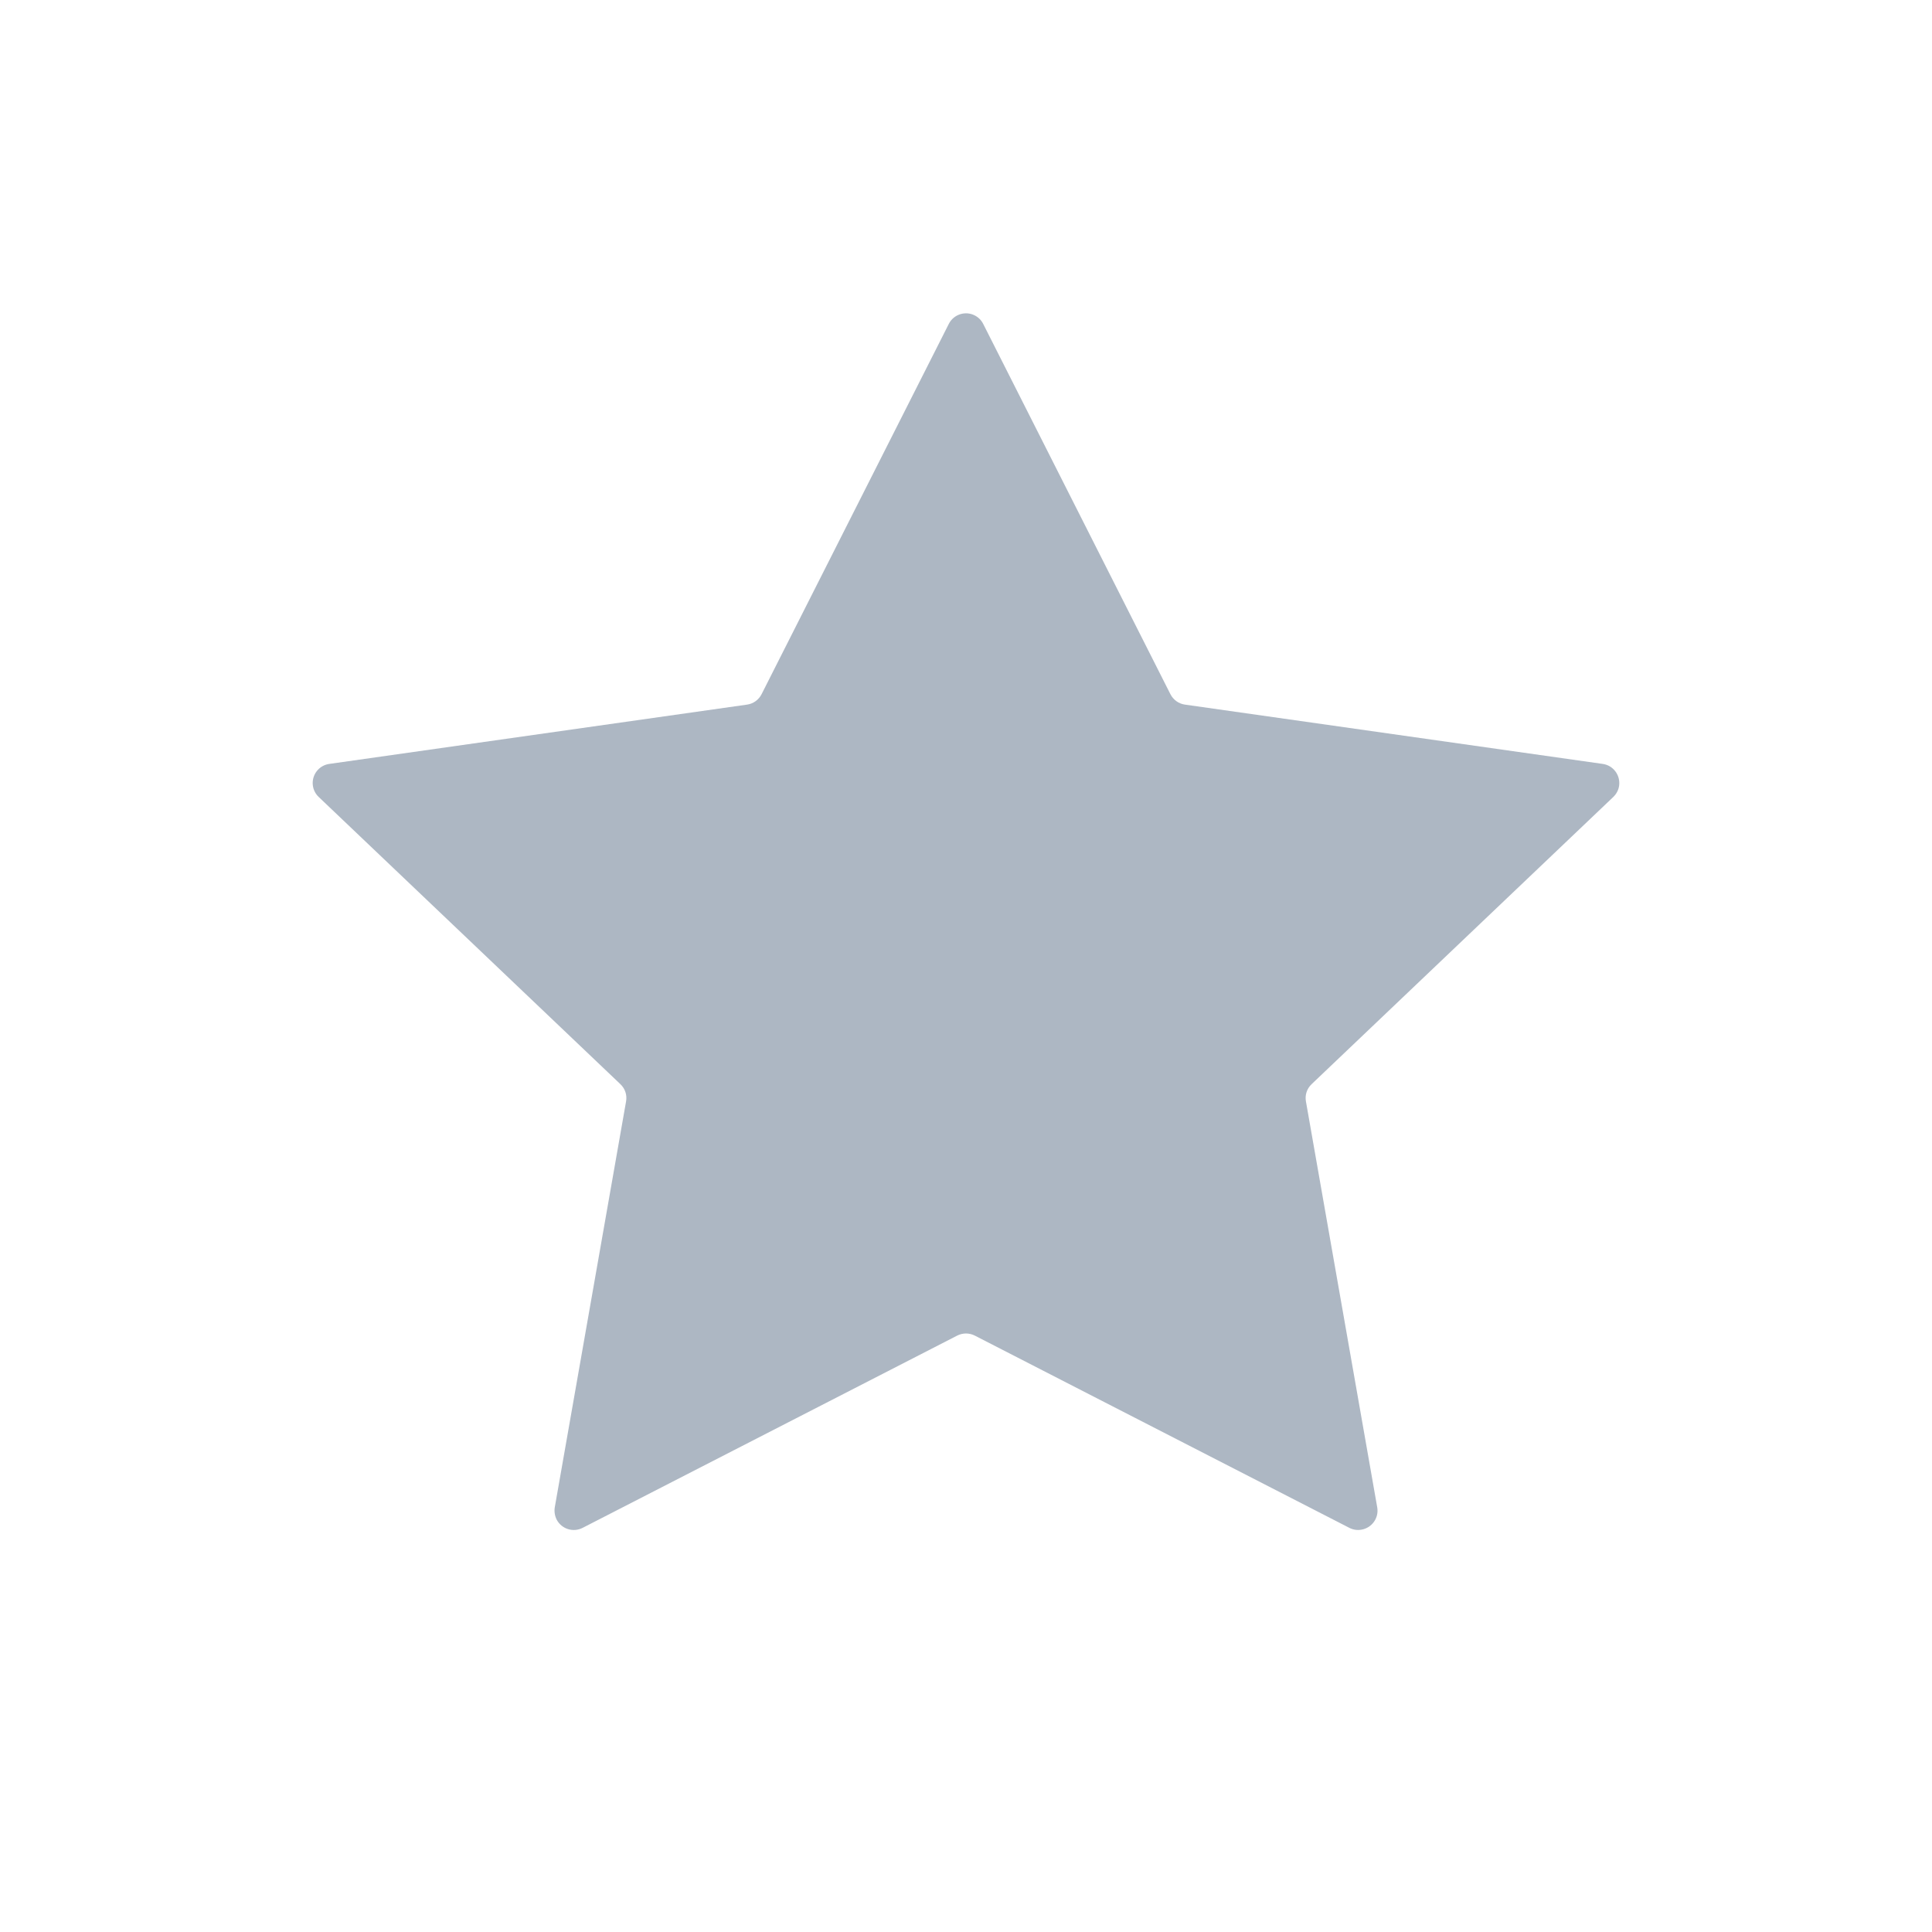 <?xml version="1.0" encoding="UTF-8"?>
<svg width="20px" height="20px" viewBox="0 0 20 20" version="1.1" xmlns="http://www.w3.org/2000/svg" xmlns:xlink="http://www.w3.org/1999/xlink">
    <!-- Generator: Sketch 48.2 (47327) - http://www.bohemiancoding.com/sketch -->
    <title>icon/收藏</title>
    <desc>Created with Sketch.</desc>
    <defs></defs>
    <g id="Symbols" stroke="none" stroke-width="1" fill="none" fill-rule="evenodd">
        <g id="icon" transform="translate(-204, -177)"></g>
        <g id="icon/收藏" fill="#ADB7C3">
            <path d="M9.909,13.826 L6.032,15.816 C5.933,15.867 5.813,15.828 5.762,15.73 C5.743,15.691 5.736,15.647 5.743,15.604 L6.481,11.402 C6.493,11.336 6.471,11.269 6.422,11.223 L3.299,8.25 C3.219,8.174 3.216,8.048 3.292,7.968 C3.323,7.935 3.365,7.914 3.409,7.908 L7.734,7.294 C7.798,7.285 7.854,7.245 7.884,7.186 L9.822,3.353 C9.871,3.255 9.992,3.215 10.09,3.265 C10.128,3.284 10.159,3.315 10.178,3.353 L12.116,7.186 C12.146,7.245 12.202,7.285 12.266,7.294 L16.591,7.908 C16.7,7.923 16.776,8.024 16.761,8.134 C16.755,8.178 16.733,8.219 16.701,8.25 L13.578,11.223 C13.529,11.269 13.507,11.336 13.519,11.402 L14.257,15.604 C14.276,15.713 14.203,15.816 14.094,15.835 C14.051,15.843 14.007,15.836 13.968,15.816 L10.091,13.826 C10.034,13.797 9.966,13.797 9.909,13.826 Z" id="收藏"></path>
        </g>
    </g>
</svg>